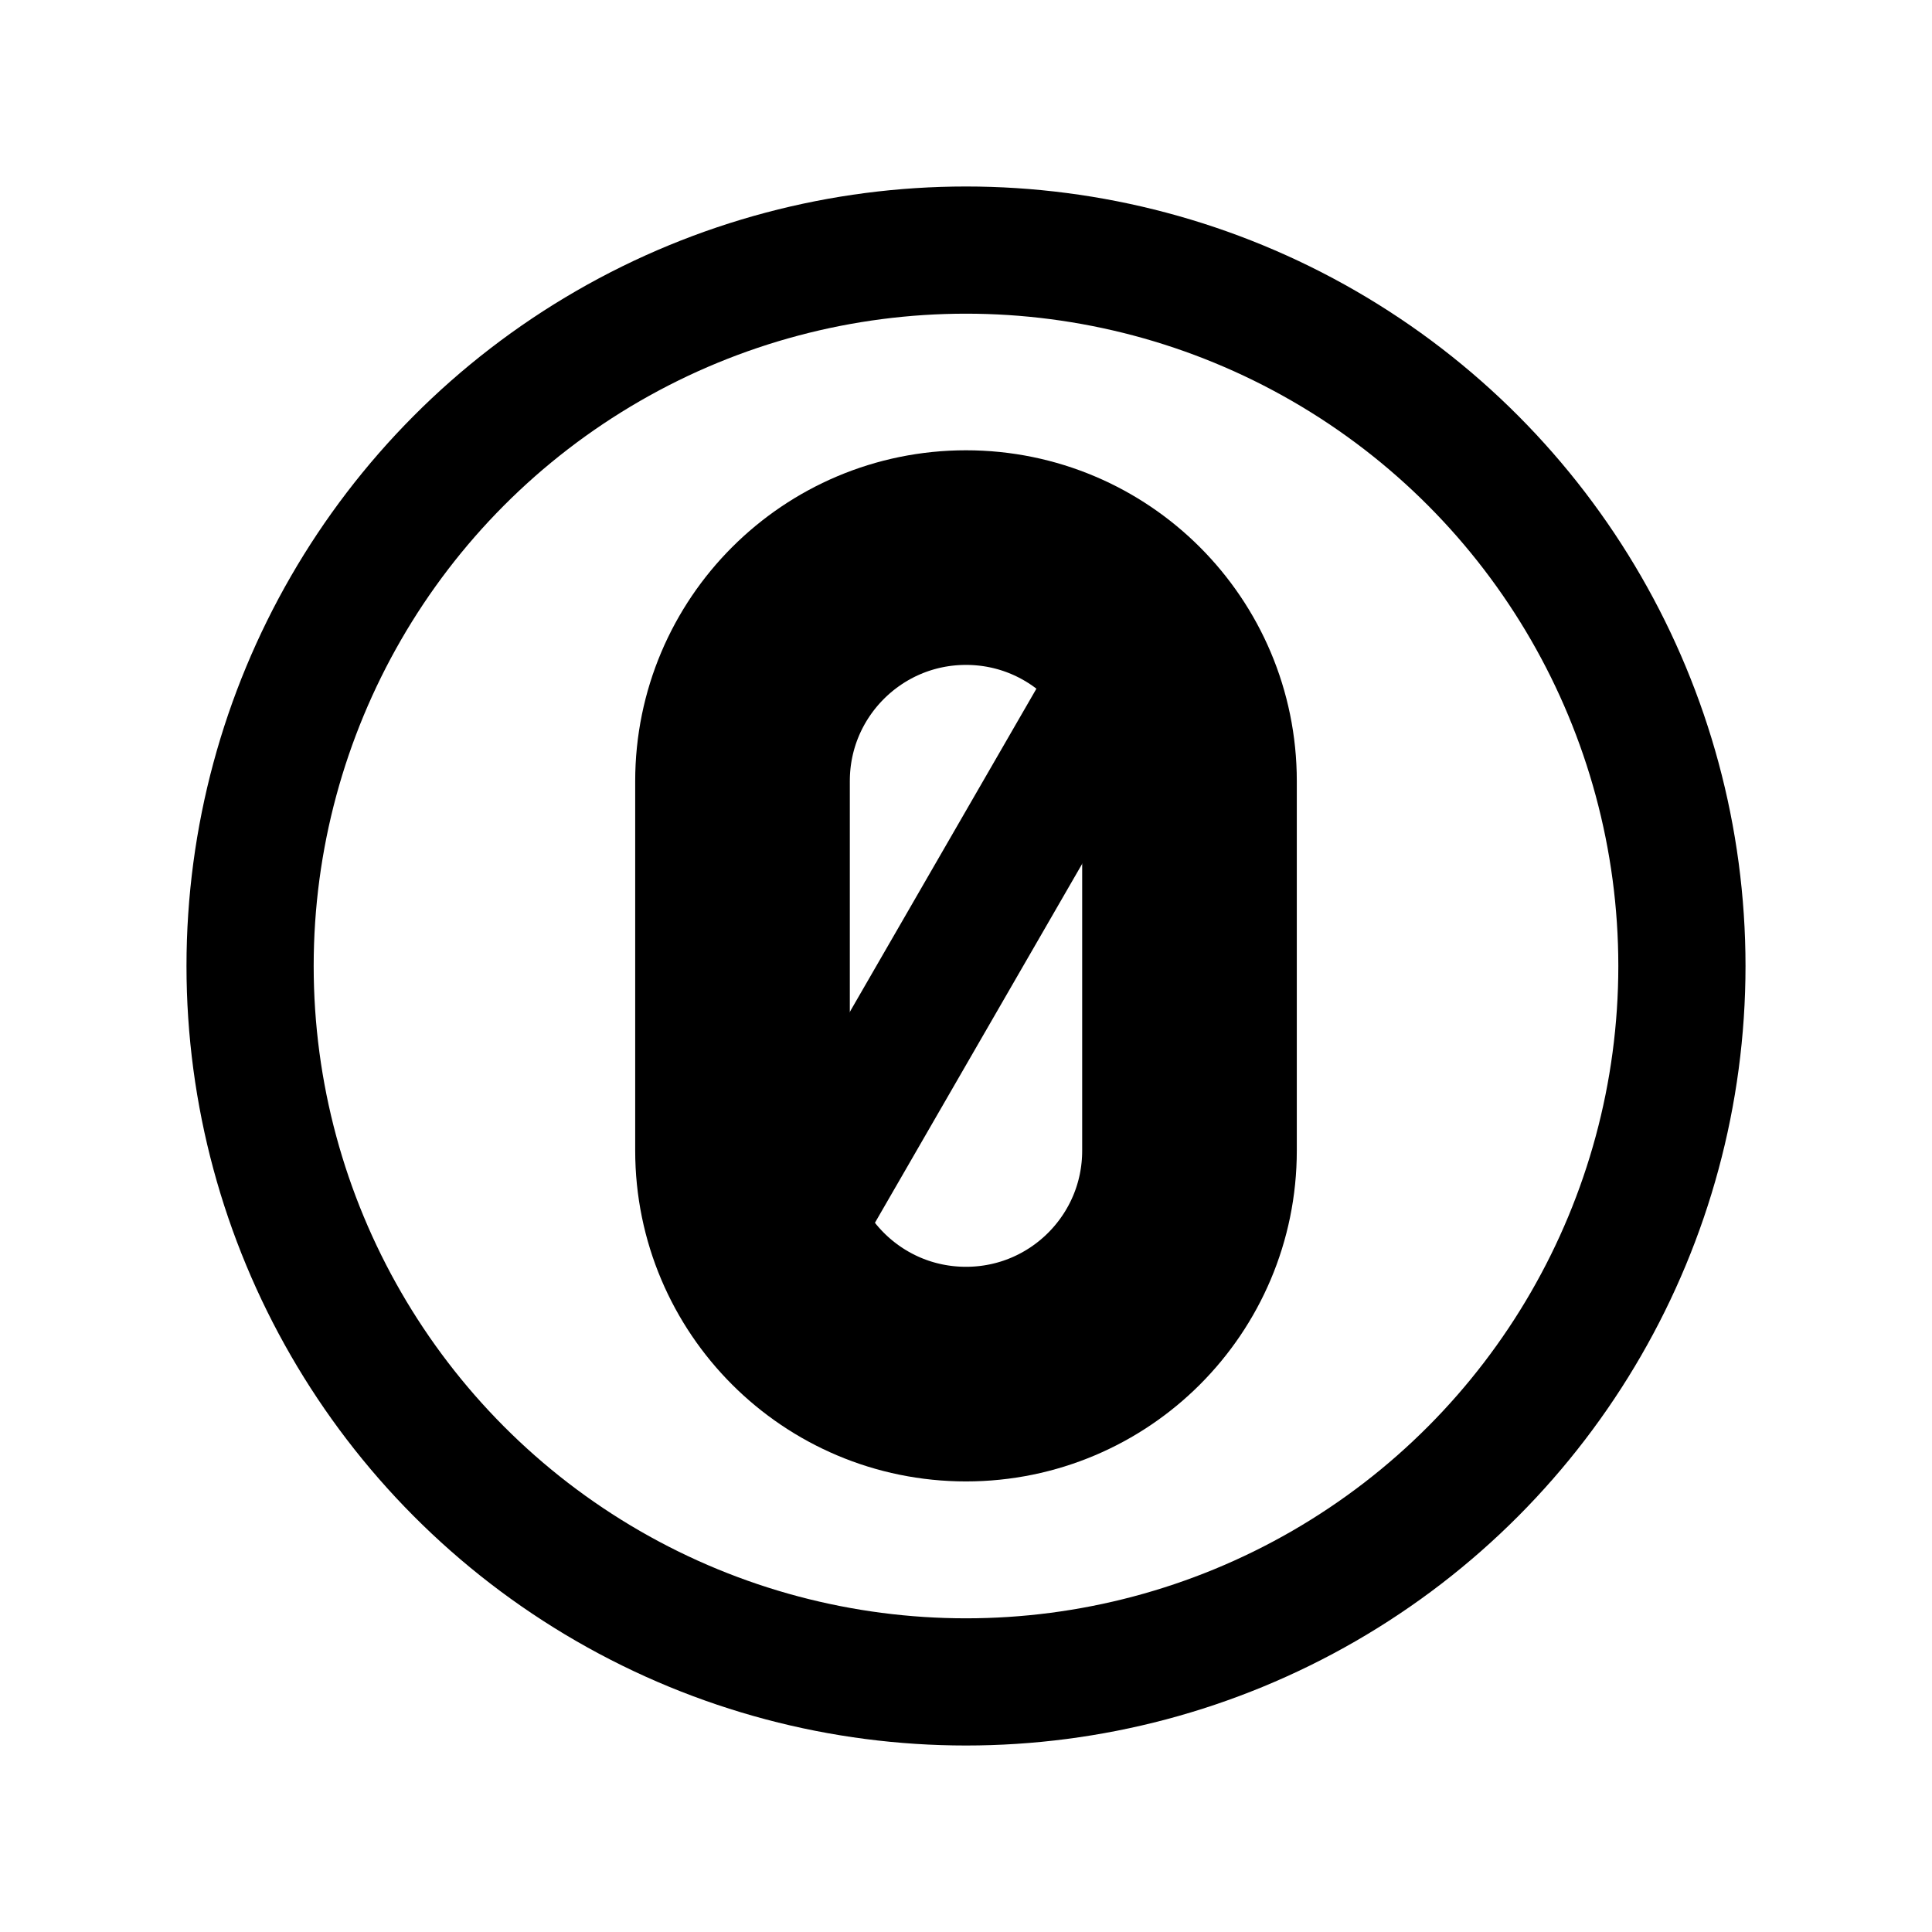 <svg xmlns="http://www.w3.org/2000/svg" id="emoji" version="1.1" viewBox="0 0 72 72"><g id="line"><circle cx="36" cy="36" r="26.68" fill="none" stroke="#000" stroke-linecap="round" stroke-linejoin="round" stroke-width="4.74" paint-order="normal"/><path fill="none" stroke="#000" stroke-linejoin="round" stroke-width="4.74" d="m43.24 22.41-15.01 26-0.327-0.189"/><g fill-rule="evenodd" stroke-linecap="round" stroke-linejoin="round" stroke-miterlimit="10" clip-rule="evenodd"><path fill="none" stroke="#000" stroke-miterlimit="10" stroke-width="1.84" d="m0 7c-1.058 0-1.916-0.857-1.916-1.916v-3.168c0-1.058 0.858-1.916 1.916-1.916s1.916 0.858 1.916 1.916v3.168c0 1.059-0.858 1.916-1.916 1.916z" transform="matrix(4.347 0 0 4.347 36 20.78)"/></g></g></svg>